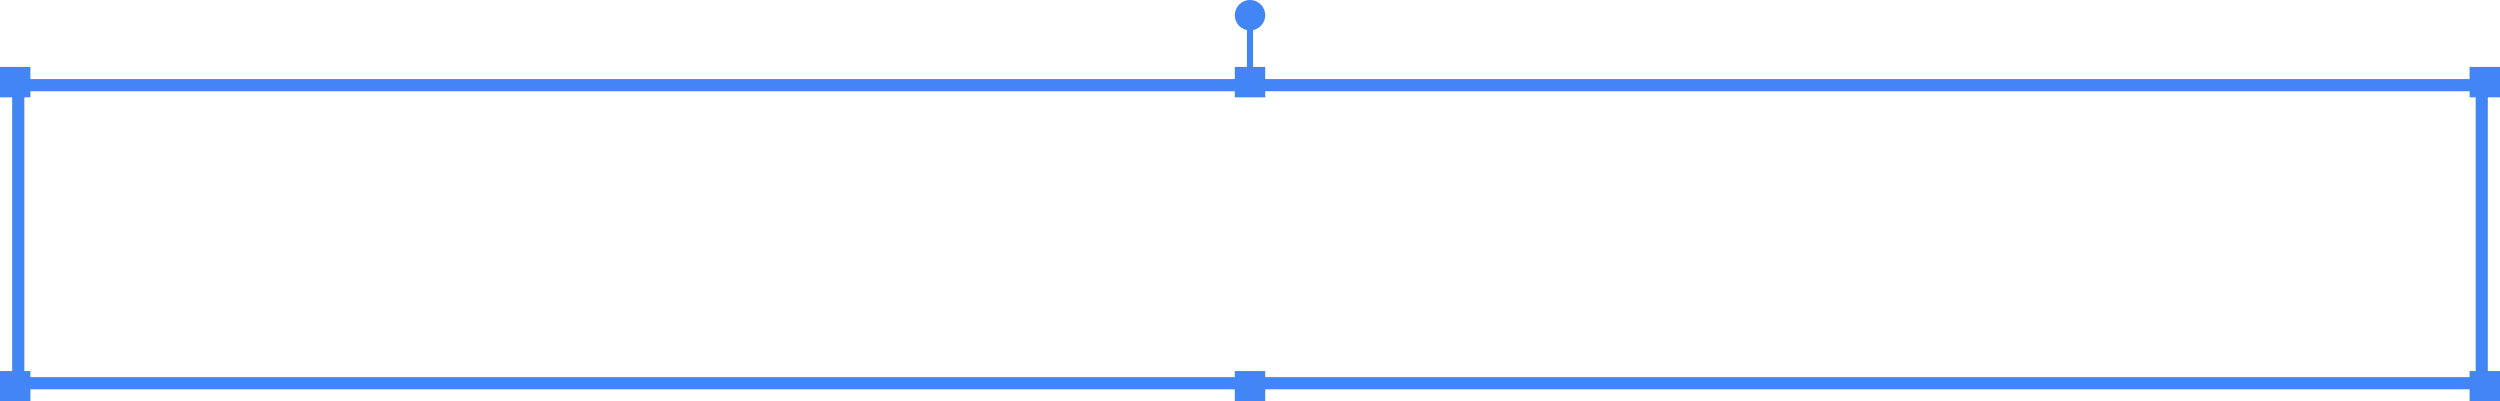<?xml version="1.0" encoding="UTF-8"?>
<svg width="411px" height="66px" viewBox="0 0 411 66" version="1.1" xmlns="http://www.w3.org/2000/svg" xmlns:xlink="http://www.w3.org/1999/xlink">
    <title>Blue bounding box</title>
    <g id="MWS-Layout-Templates" stroke="none" stroke-width="1" fill="none" fill-rule="evenodd">
        <g id="HR---Desktop" transform="translate(-809, -234)">
            <g id="content" transform="translate(190, 164)">
                <g id="elements" transform="translate(15, 70)">
                    <g id="Blue-bounding-box" transform="translate(604, 0)">
                        <rect id="Rectangle" stroke="#4285F4" stroke-width="2" x="3" y="14" width="405" height="49"></rect>
                        <rect id="Rectangle" fill="#4285F4" x="0" y="11" width="5" height="5"></rect>
                        <rect id="Rectangle-Copy-3" fill="#4285F4" x="406" y="11" width="5" height="5"></rect>
                        <rect id="Rectangle-Copy-5" fill="#4285F4" x="203" y="11" width="5" height="5"></rect>
                        <rect id="Rectangle-Copy-2" fill="#4285F4" x="0" y="61" width="5" height="5"></rect>
                        <rect id="Rectangle-Copy-4" fill="#4285F4" x="406" y="61" width="5" height="5"></rect>
                        <rect id="Rectangle-Copy-6" fill="#4285F4" x="203" y="61" width="5" height="5"></rect>
                        <line x1="205.5" y1="13.5" x2="205.5" y2="3.5" id="Line-3" stroke="#4285F4" stroke-linecap="square"></line>
                        <circle id="Oval" fill="#4285F4" cx="205.5" cy="2.5" r="2.5"></circle>
                    </g>
                </g>
            </g>
        </g>
    </g>
</svg>